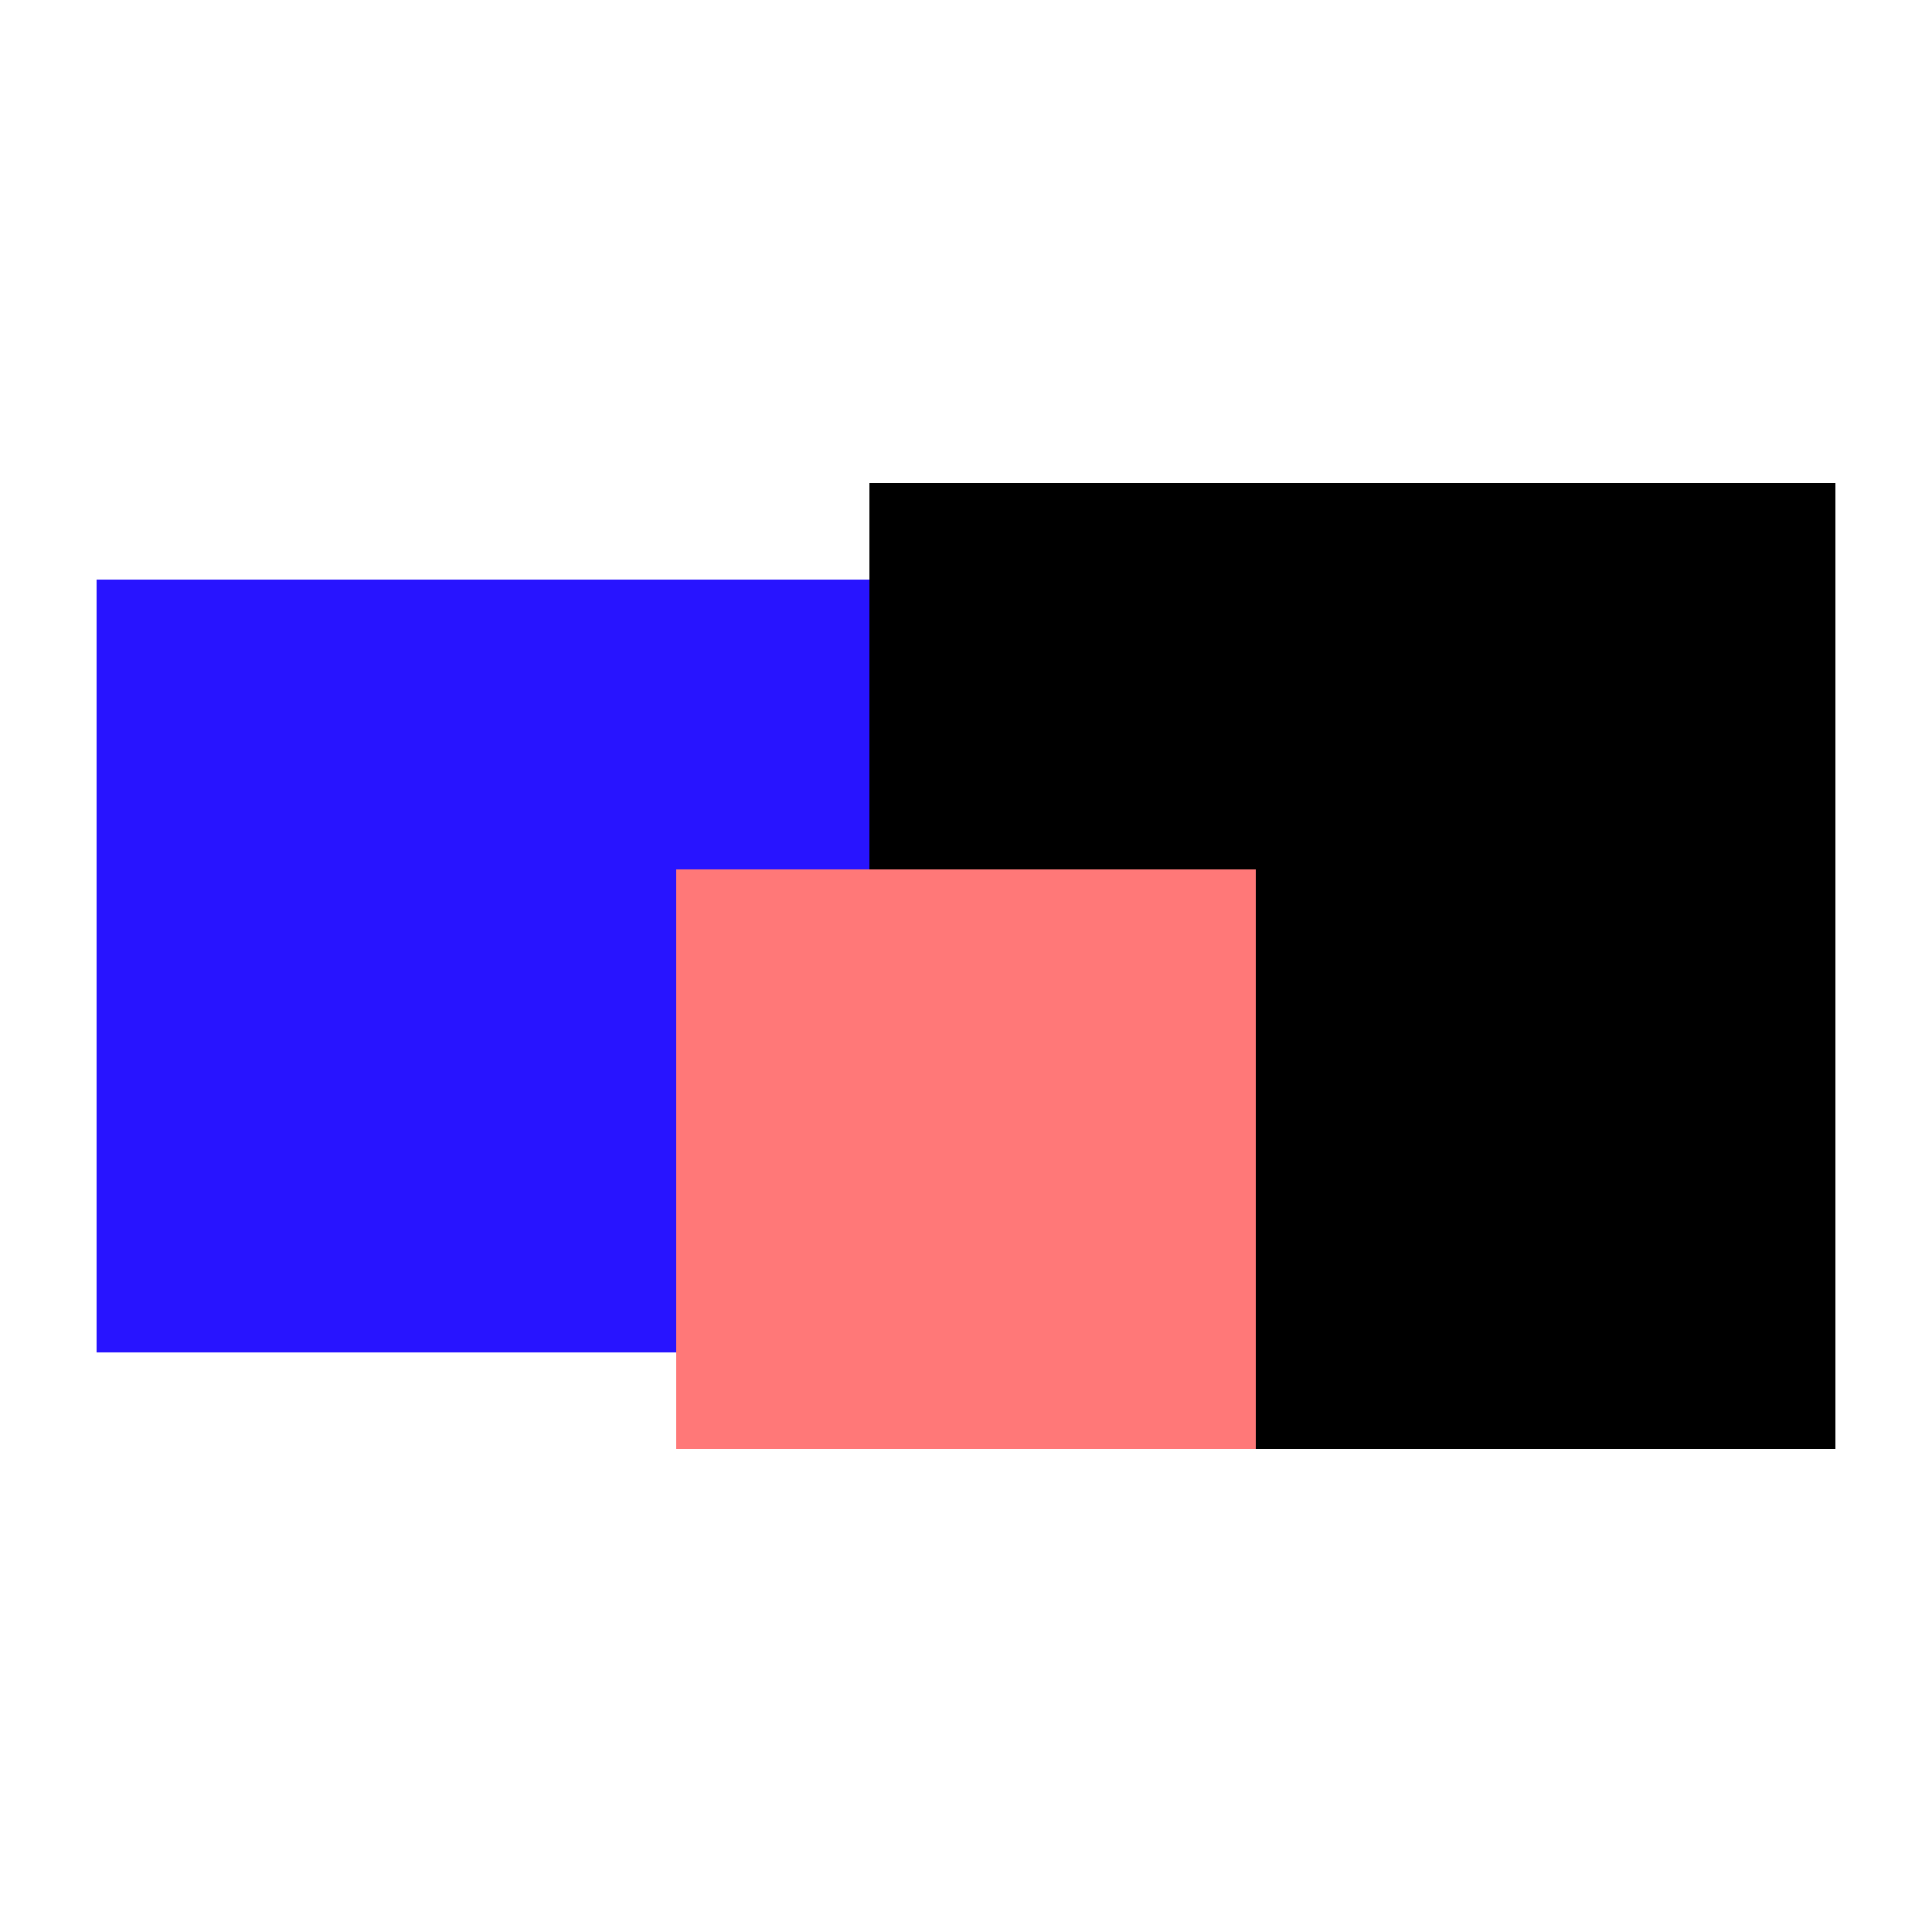 <?xml version="1.0" encoding="utf-8" ?>
<svg xmlns="http://www.w3.org/2000/svg" xmlns:ev="http://www.w3.org/2001/xml-events" xmlns:xlink="http://www.w3.org/1999/xlink" baseProfile="full" height="1000" version="1.1" width="1000">
  <defs/>
  <svg height="100%" width="100%" x="0%" y="0%">
    <defs/>
    <rect fill="rgb(40, 20, 255)" height="40.0%" width="40.0%" x="5.0%" y="30.0%"/>
    <rect fill="rgb(0, 0, 0)" height="50.0%" width="50.0%" x="45.0%" y="25.0%"/>
    <rect fill="rgb(255, 220, 20)" height="10.0%" width="10.0%" x="35.0%" y="45.0%"/>
    <rect fill="rgb(255, 120, 120)" height="30.0%" width="30.0%" x="35.0%" y="45.0%"/>
  </svg>
</svg>
